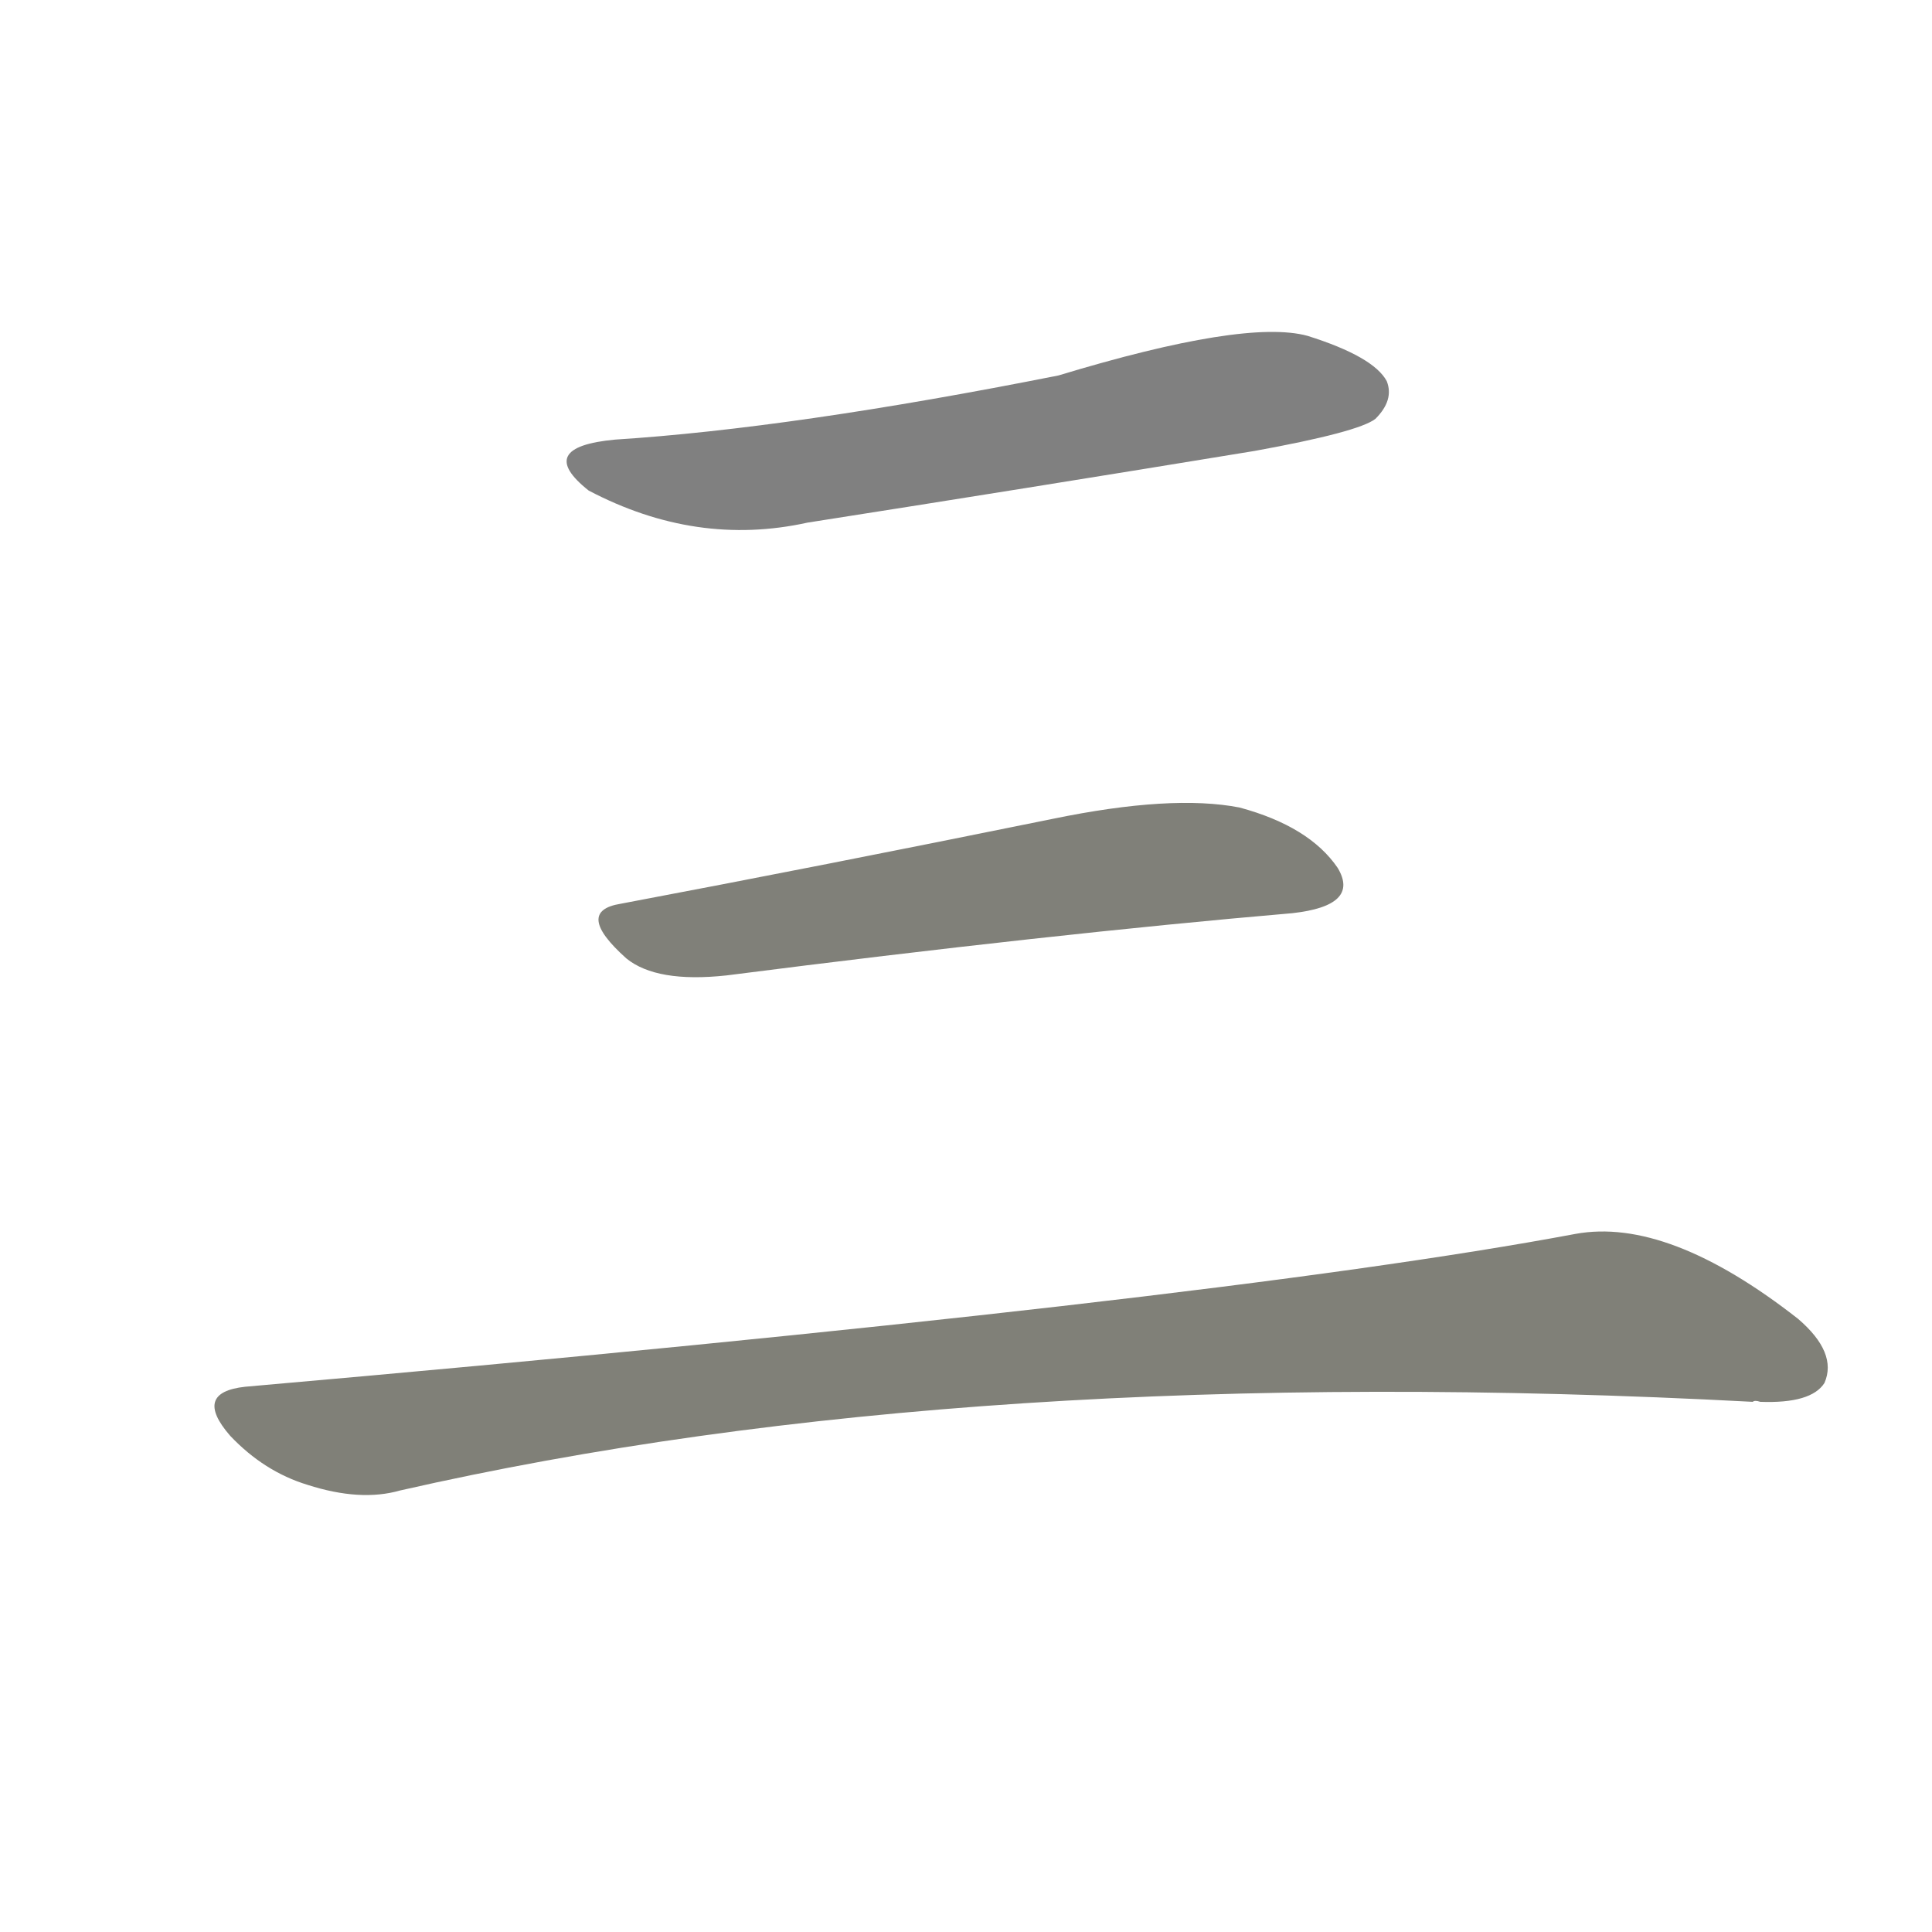 <svg version="1.1" viewBox="0 0 1024 1024" xmlns="http://www.w3.org/2000/svg">
  
  <g transform="scale(1, -1) translate(0, -900)">
    <style type="text/css">
        .stroke1 {fill: #808080;}
        .stroke2 {fill: #808079;}
        .stroke3 {fill: #808078;}
        .stroke4 {fill: #808077;}
        .stroke5 {fill: #808076;}
        .stroke6 {fill: #808075;}
        .stroke7 {fill: #808074;}
        .stroke8 {fill: #808073;}
        .stroke9 {fill: #808072;}
        .stroke10 {fill: #808071;}
        .stroke11 {fill: #808070;}
        .stroke12 {fill: #808069;}
        .stroke13 {fill: #808068;}
        .stroke14 {fill: #808067;}
        .stroke15 {fill: #808066;}
        .stroke16 {fill: #808065;}
        .stroke17 {fill: #808064;}
        .stroke18 {fill: #808063;}
        .stroke19 {fill: #808062;}
        .stroke20 {fill: #808061;}
        text {
            font-family: Helvetica;
            font-size: 50px;
            fill: #808060;
            paint-order: stroke;
            stroke: #000000;
            stroke-width: 4px;
            stroke-linecap: butt;
            stroke-linejoin: miter;
            font-weight: 800;
        }
    </style>

    <path d="M 326 667 Q 283 663 312 640 Q 369 610 428 623 Q 543 641 665 661 Q 720 671 729 678 Q 739 688 735 698 Q 728 711 693 722 Q 660 731 561 701 Q 420 673 326 667 Z" class="stroke1"/>
    <path d="M 329 421 Q 304 417 332 392 Q 348 379 385 383 Q 557 405 685 416 Q 721 420 709 440 Q 694 462 657 472 Q 621 479 558 466 Q 435 441 329 421 Z" class="stroke2"/>
    <path d="M 130 165 Q 102 162 122 139 Q 140 120 163 113 Q 191 104 212 110 Q 515 179 929 157 Q 930 158 933 157 Q 960 156 967 167 Q 974 183 953 201 Q 884 255 835 246 Q 643 210 130 165 Z" class="stroke3"/>
    
    
    </g>
</svg>